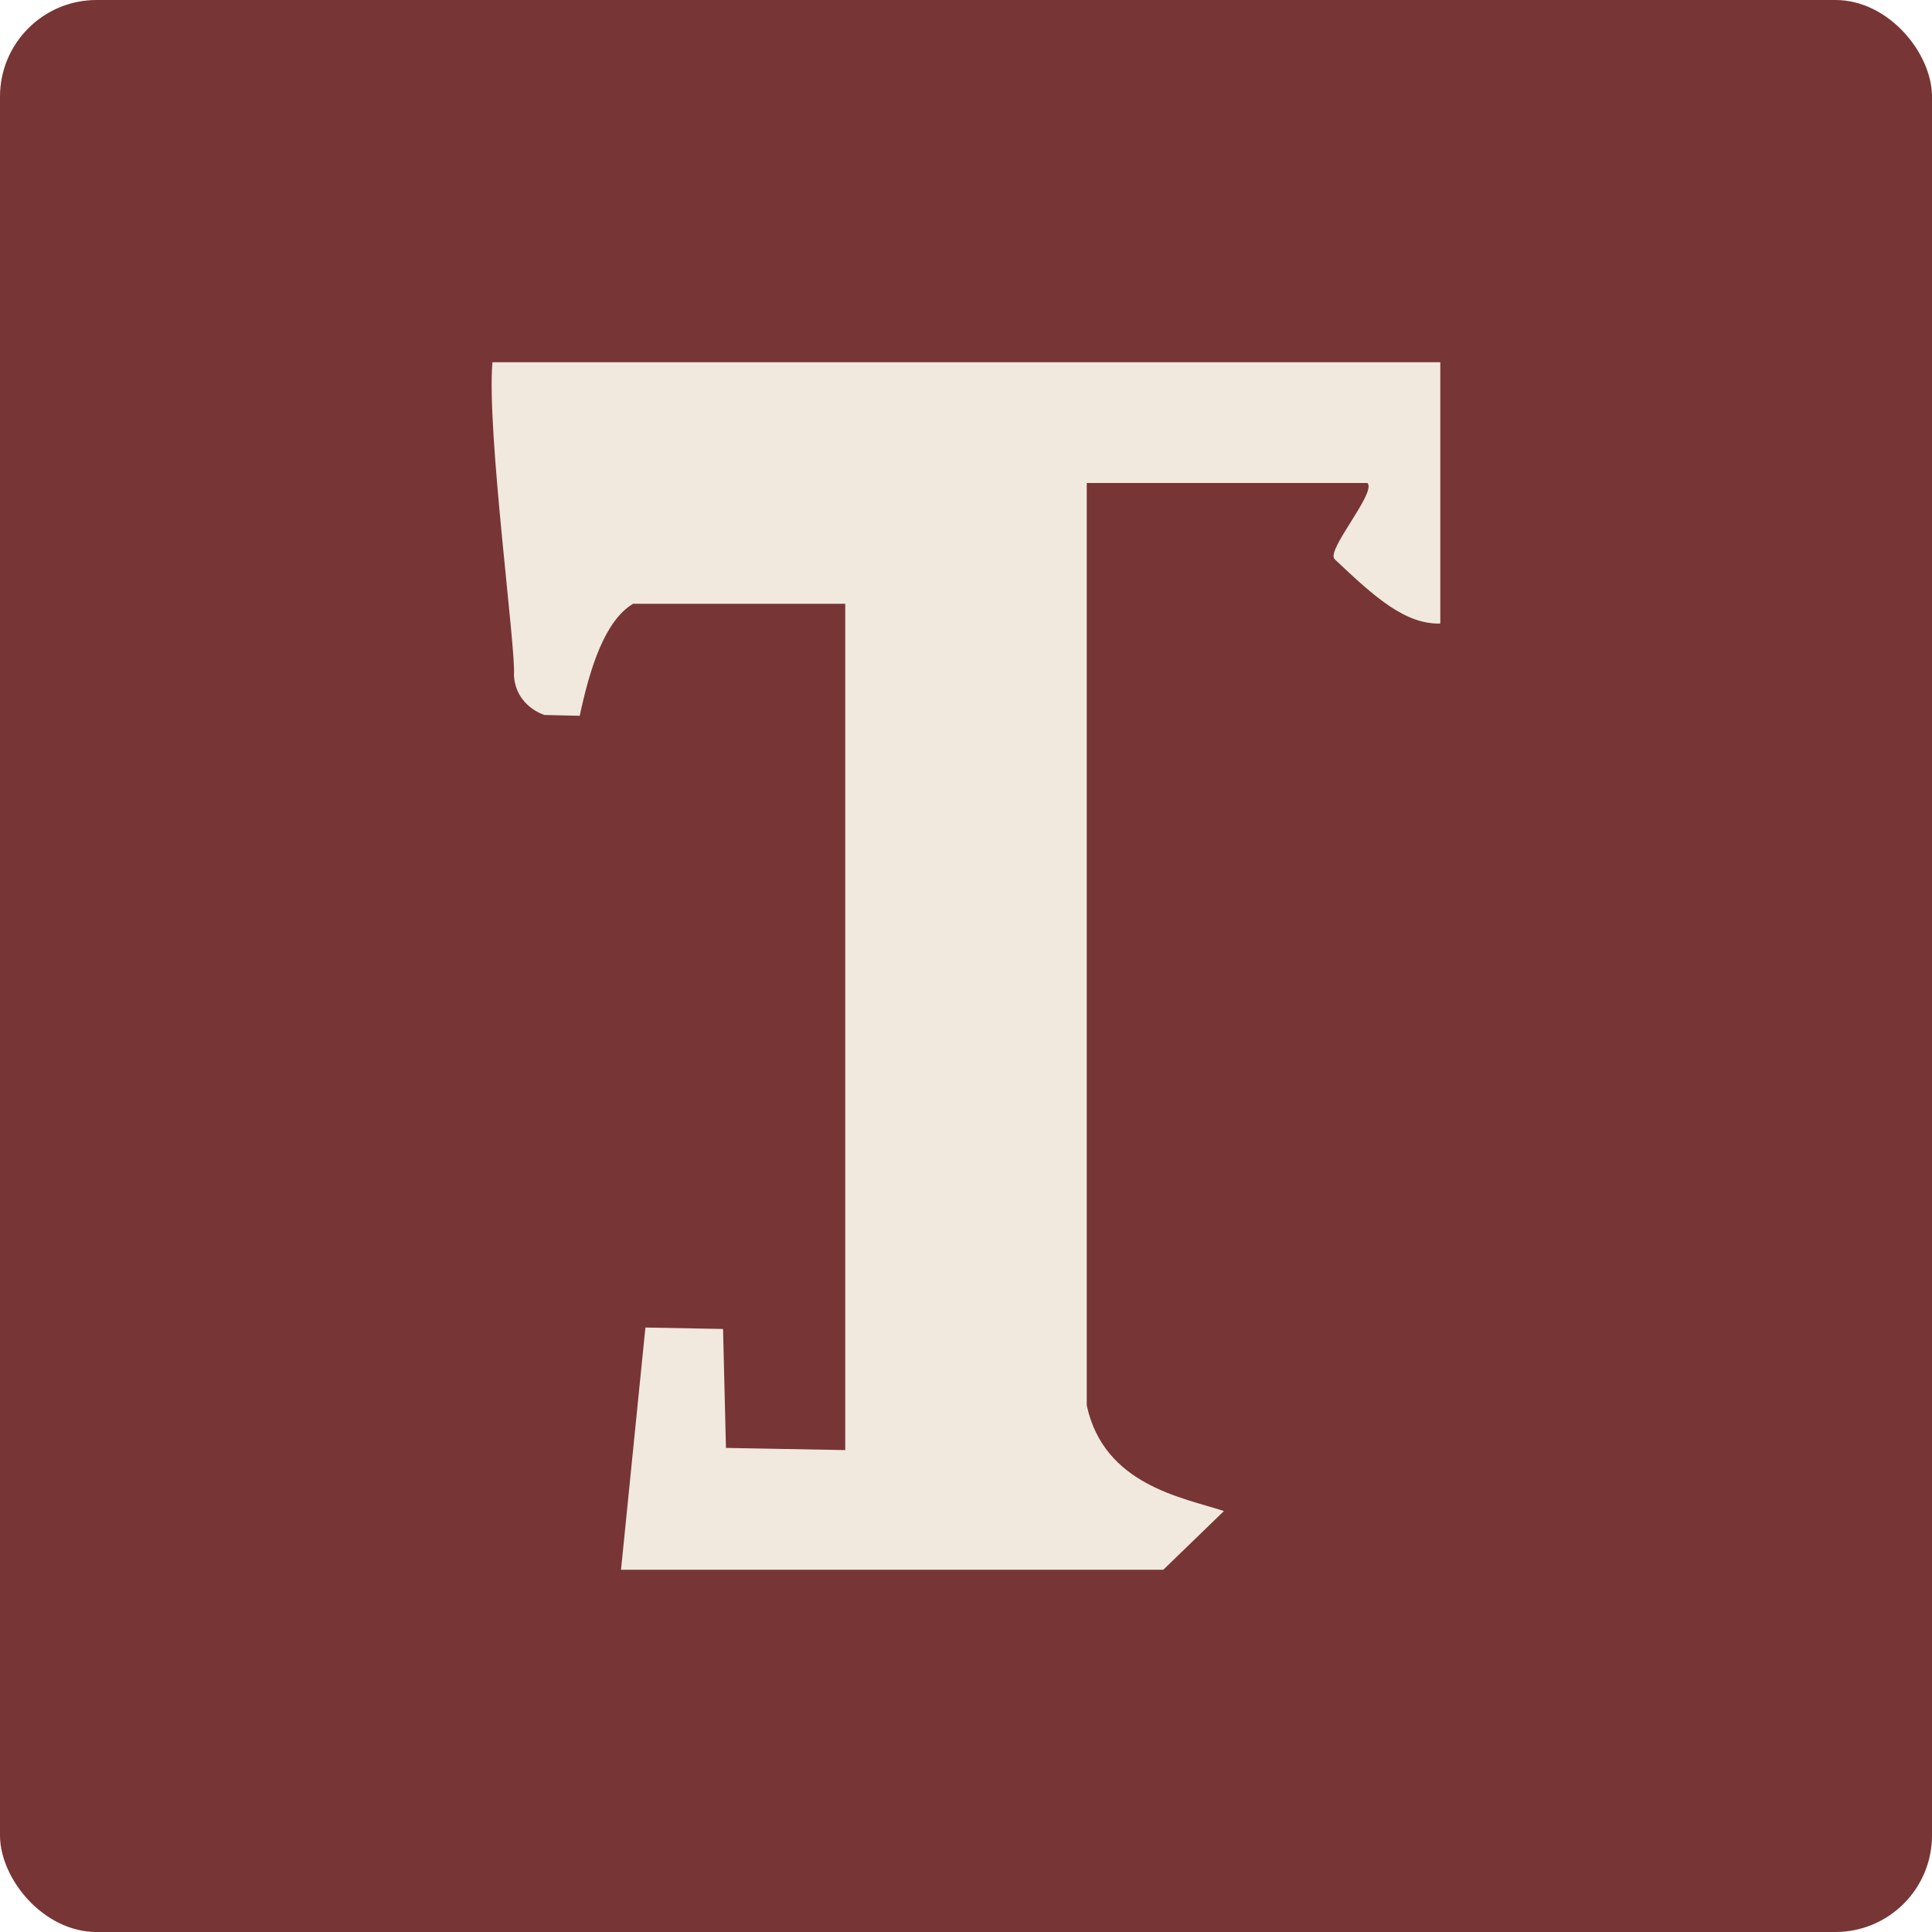 <svg xmlns="http://www.w3.org/2000/svg" width="16" height="16" version="1"><defs>
<linearGradient id="ucPurpleBlue" x1="0%" y1="0%" x2="100%" y2="100%">
  <stop offset="0%" style="stop-color:#B794F4;stop-opacity:1"/>
  <stop offset="100%" style="stop-color:#4299E1;stop-opacity:1"/>
</linearGradient>
</defs>
 <rect style="fill:#783535" width="16" height="16" x="0" y="0" rx=".8" ry=".8"/>
 <path style="fill:#f1e9de" d="m 4.078,3 c -0.049,0.571 0.199,2.4 0.178,2.591 0.015,0.261 0.253,0.33 0.253,0.33 L 4.801,5.928 C 4.887,5.524 5.011,5.139 5.243,5 H 7 v 7.009 L 6.012,11.991 5.988,11.006 5.345,10.994 l -0.202,2.006 4.491,5e-6 0.502,-0.486 C 9.798,12.402 9.143,12.301 9,11.639 V 4 h 2.325 c 0.076,0.08 -0.347,0.559 -0.272,0.631 0.336,0.319 0.586,0.54 0.875,0.533 V 3 Z"/>
</svg>
